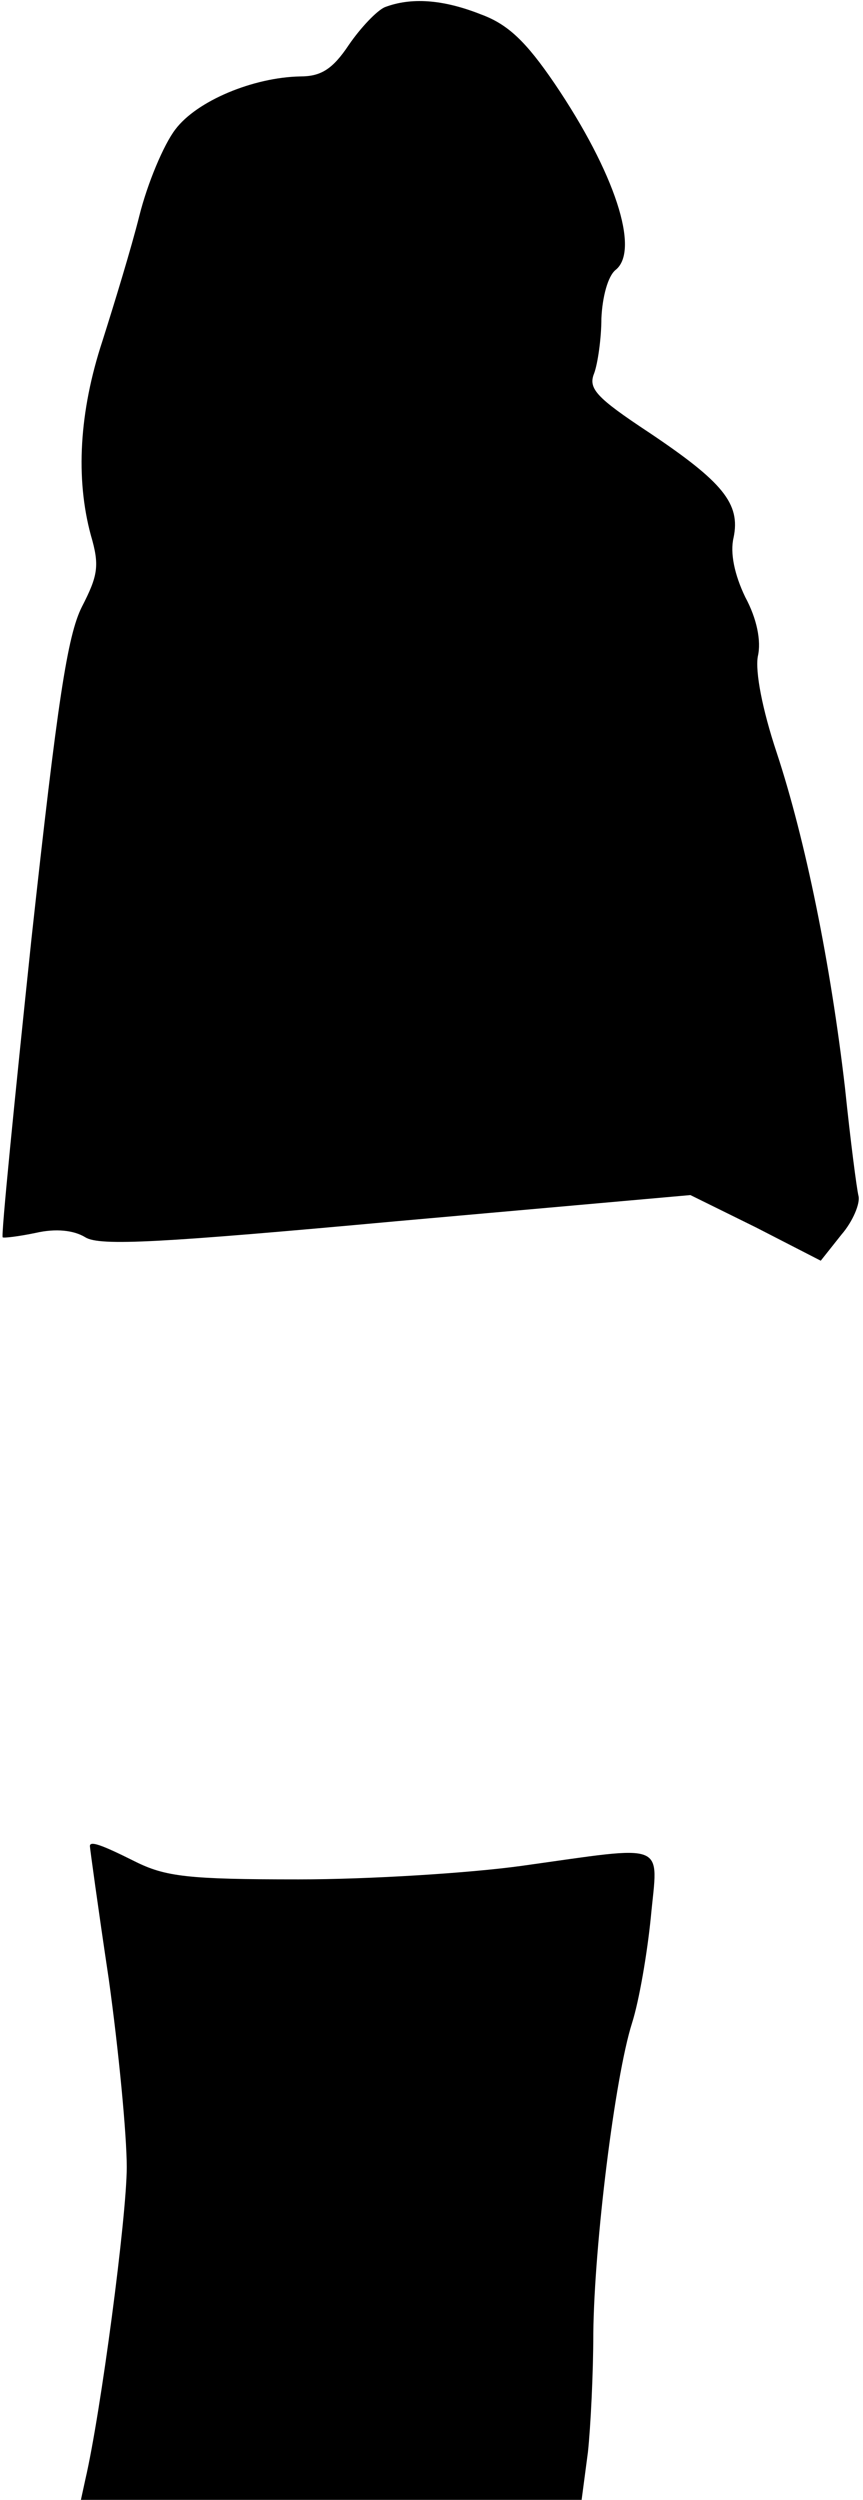 <?xml version="1.0" standalone="no"?>
<!DOCTYPE svg PUBLIC "-//W3C//DTD SVG 20010904//EN"
 "http://www.w3.org/TR/2001/REC-SVG-20010904/DTD/svg10.dtd">
<svg version="1.0" xmlns="http://www.w3.org/2000/svg"
 width="96pt" height="278pt" viewBox="0 0 96 278"
 preserveAspectRatio="xMidYMid meet">
<g transform="translate(0,278) scale(0.1,-0.1)"
fill="#000000" stroke="none">
<path fill="#000000" stroke="none" d="M428 2772 c-9 -4 -27 -23 -40 -42 -18
-27 -31 -35 -54 -35 -52 -1 -115 -27 -139 -59 -13 -17 -31 -60 -40 -96 -9 -36
-28 -98 -41 -139 -26 -79 -30 -153 -13 -216 10 -34 8 -45 -10 -80 -16 -32 -27
-104 -56 -369 -19 -181 -34 -331 -32 -332 1 -1 18 1 37 5 22 5 42 3 55 -5 16
-10 85 -6 347 18 l326 29 73 -36 72 -37 23 29 c13 15 21 35 19 43 -2 8 -9 62
-15 120 -16 138 -44 276 -76 373 -16 48 -24 90 -21 107 4 17 -1 42 -14 66 -12
25 -17 49 -13 66 8 38 -12 62 -94 117 -59 39 -68 49 -61 66 4 11 8 39 8 61 1
23 7 47 16 54 27 22 -1 108 -68 207 -32 47 -52 66 -82 77 -43 17 -78 19 -107
8z"/>
<path fill="#000000" stroke="none" d="M100 727 c0 -2 9 -68 21 -148 11 -79
20 -173 20 -209 0 -55 -29 -274 -46 -347 l-5 -23 278 0 279 0 7 53 c3 28 6 88
6 132 1 99 24 285 43 345 8 25 17 78 21 118 8 85 21 80 -144 57 -58 -8 -169
-15 -248 -15 -123 0 -148 3 -182 20 -38 19 -50 23 -50 17z"/>
</g>
</svg>

